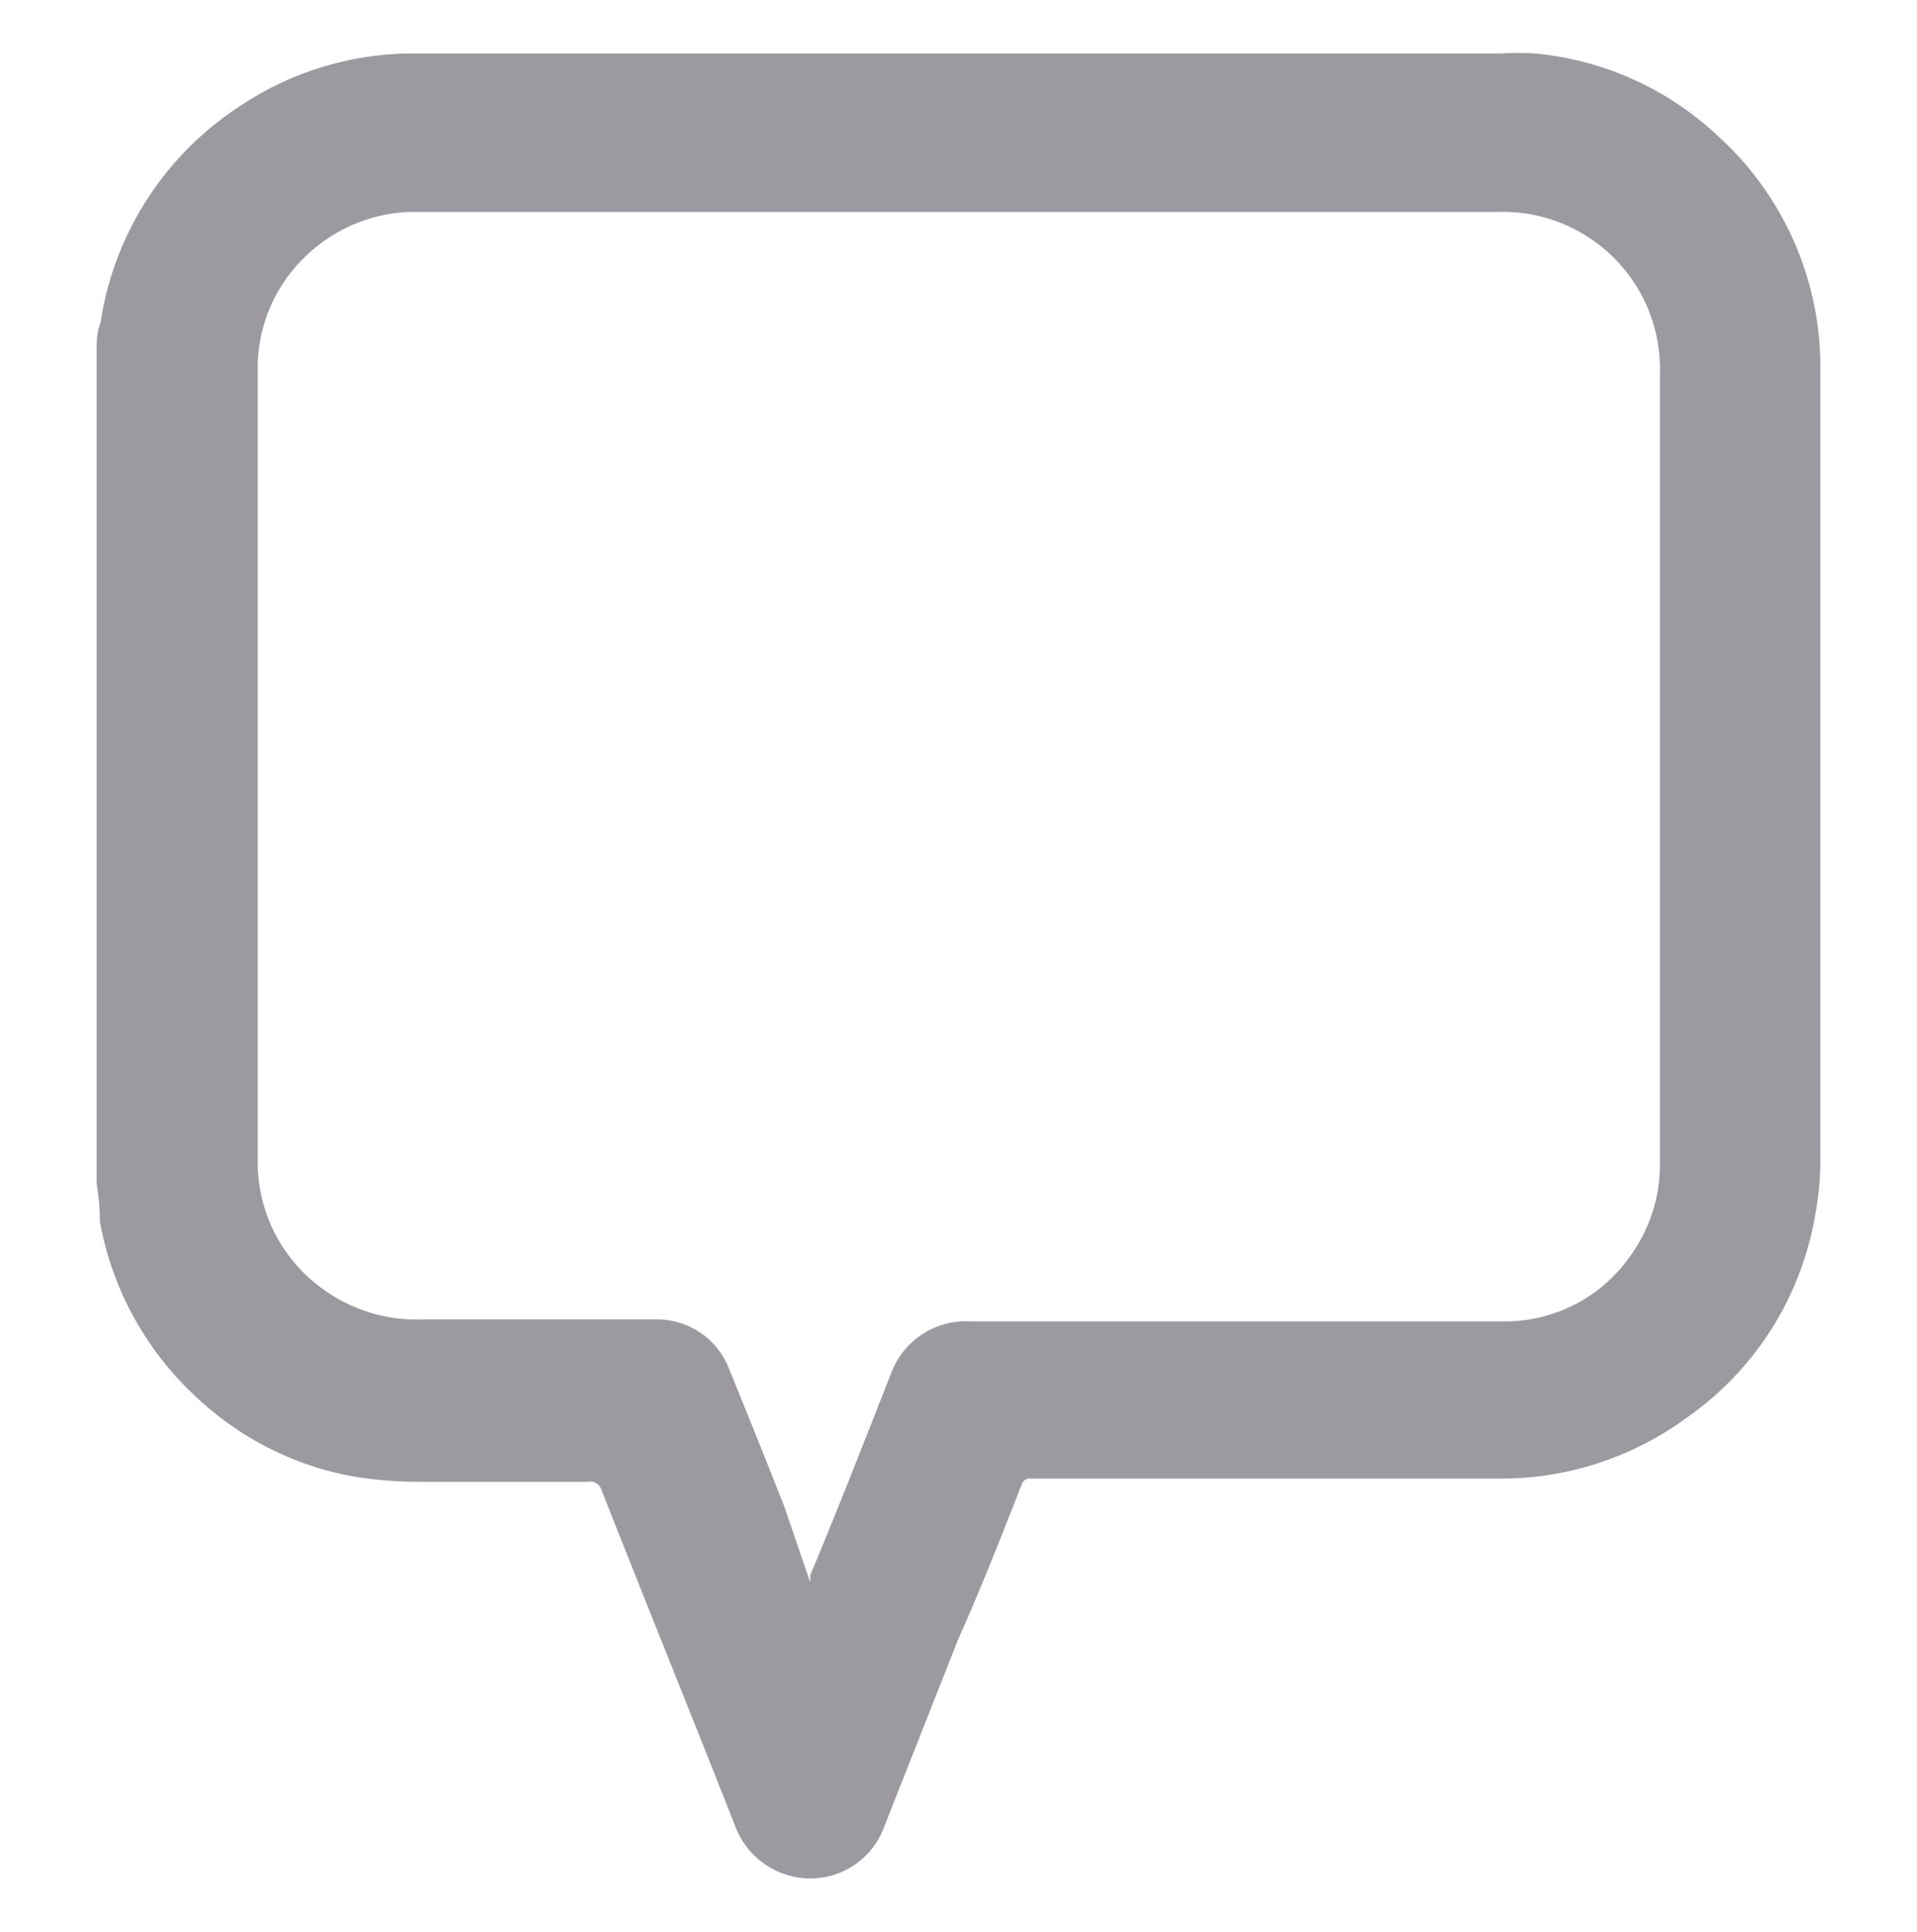 <svg id="Capa_1" data-name="Capa 1" xmlns="http://www.w3.org/2000/svg" viewBox="0 0 29.75 29.99"><defs><style>.cls-1{fill:#9c9aa0;}</style></defs><title>UX_general_prop</title><g id="WRhOz6.tif"><path class="cls-1" d="M1.5,18.38V5.45c0-.15,0-.3.06-.44A4.87,4.87,0,0,1,3.72,1.65,4.83,4.83,0,0,1,6.48.83H23.27a5.07,5.07,0,0,1,.55,0,4.79,4.79,0,0,1,2.84,1.28,4.84,4.84,0,0,1,1.59,3.69q0,6.09,0,12.16a4.56,4.56,0,0,1-.08.9,4.82,4.82,0,0,1-2,3.15,4.87,4.87,0,0,1-2.95.94c-2.71,0-.19,0-2.9,0H16a.13.13,0,0,0-.14.08c-.32.82-.64,1.63-1,2.44L13.7,28.41a1.22,1.22,0,0,1-1.46.7,1.25,1.25,0,0,1-.84-.79c-.69-1.75-1.39-3.48-2.08-5.23A.18.18,0,0,0,9.13,23c-.87,0-1.75,0-2.63,0a6.35,6.35,0,0,1-1-.08,4.79,4.79,0,0,1-2.48-1.26,4.88,4.88,0,0,1-1.47-2.7C1.55,18.74,1.53,18.56,1.5,18.38Zm11.07,6.17a.19.19,0,0,0,0-.09c.42-1,.84-2.08,1.25-3.12a1.24,1.24,0,0,1,1.24-.83h8.35a2.37,2.37,0,0,0,1.88-1,2.43,2.43,0,0,0,.47-1.5V5.82a2.44,2.44,0,0,0-2.53-2.53H6.33A2.46,2.46,0,0,0,4.72,4,2.4,2.4,0,0,0,4,5.78V18a2.42,2.42,0,0,0,1,2,2.47,2.47,0,0,0,1.56.48h3.6a1.2,1.2,0,0,1,1.16.78c.29.71.57,1.41.85,2.12Z"/></g></svg>
